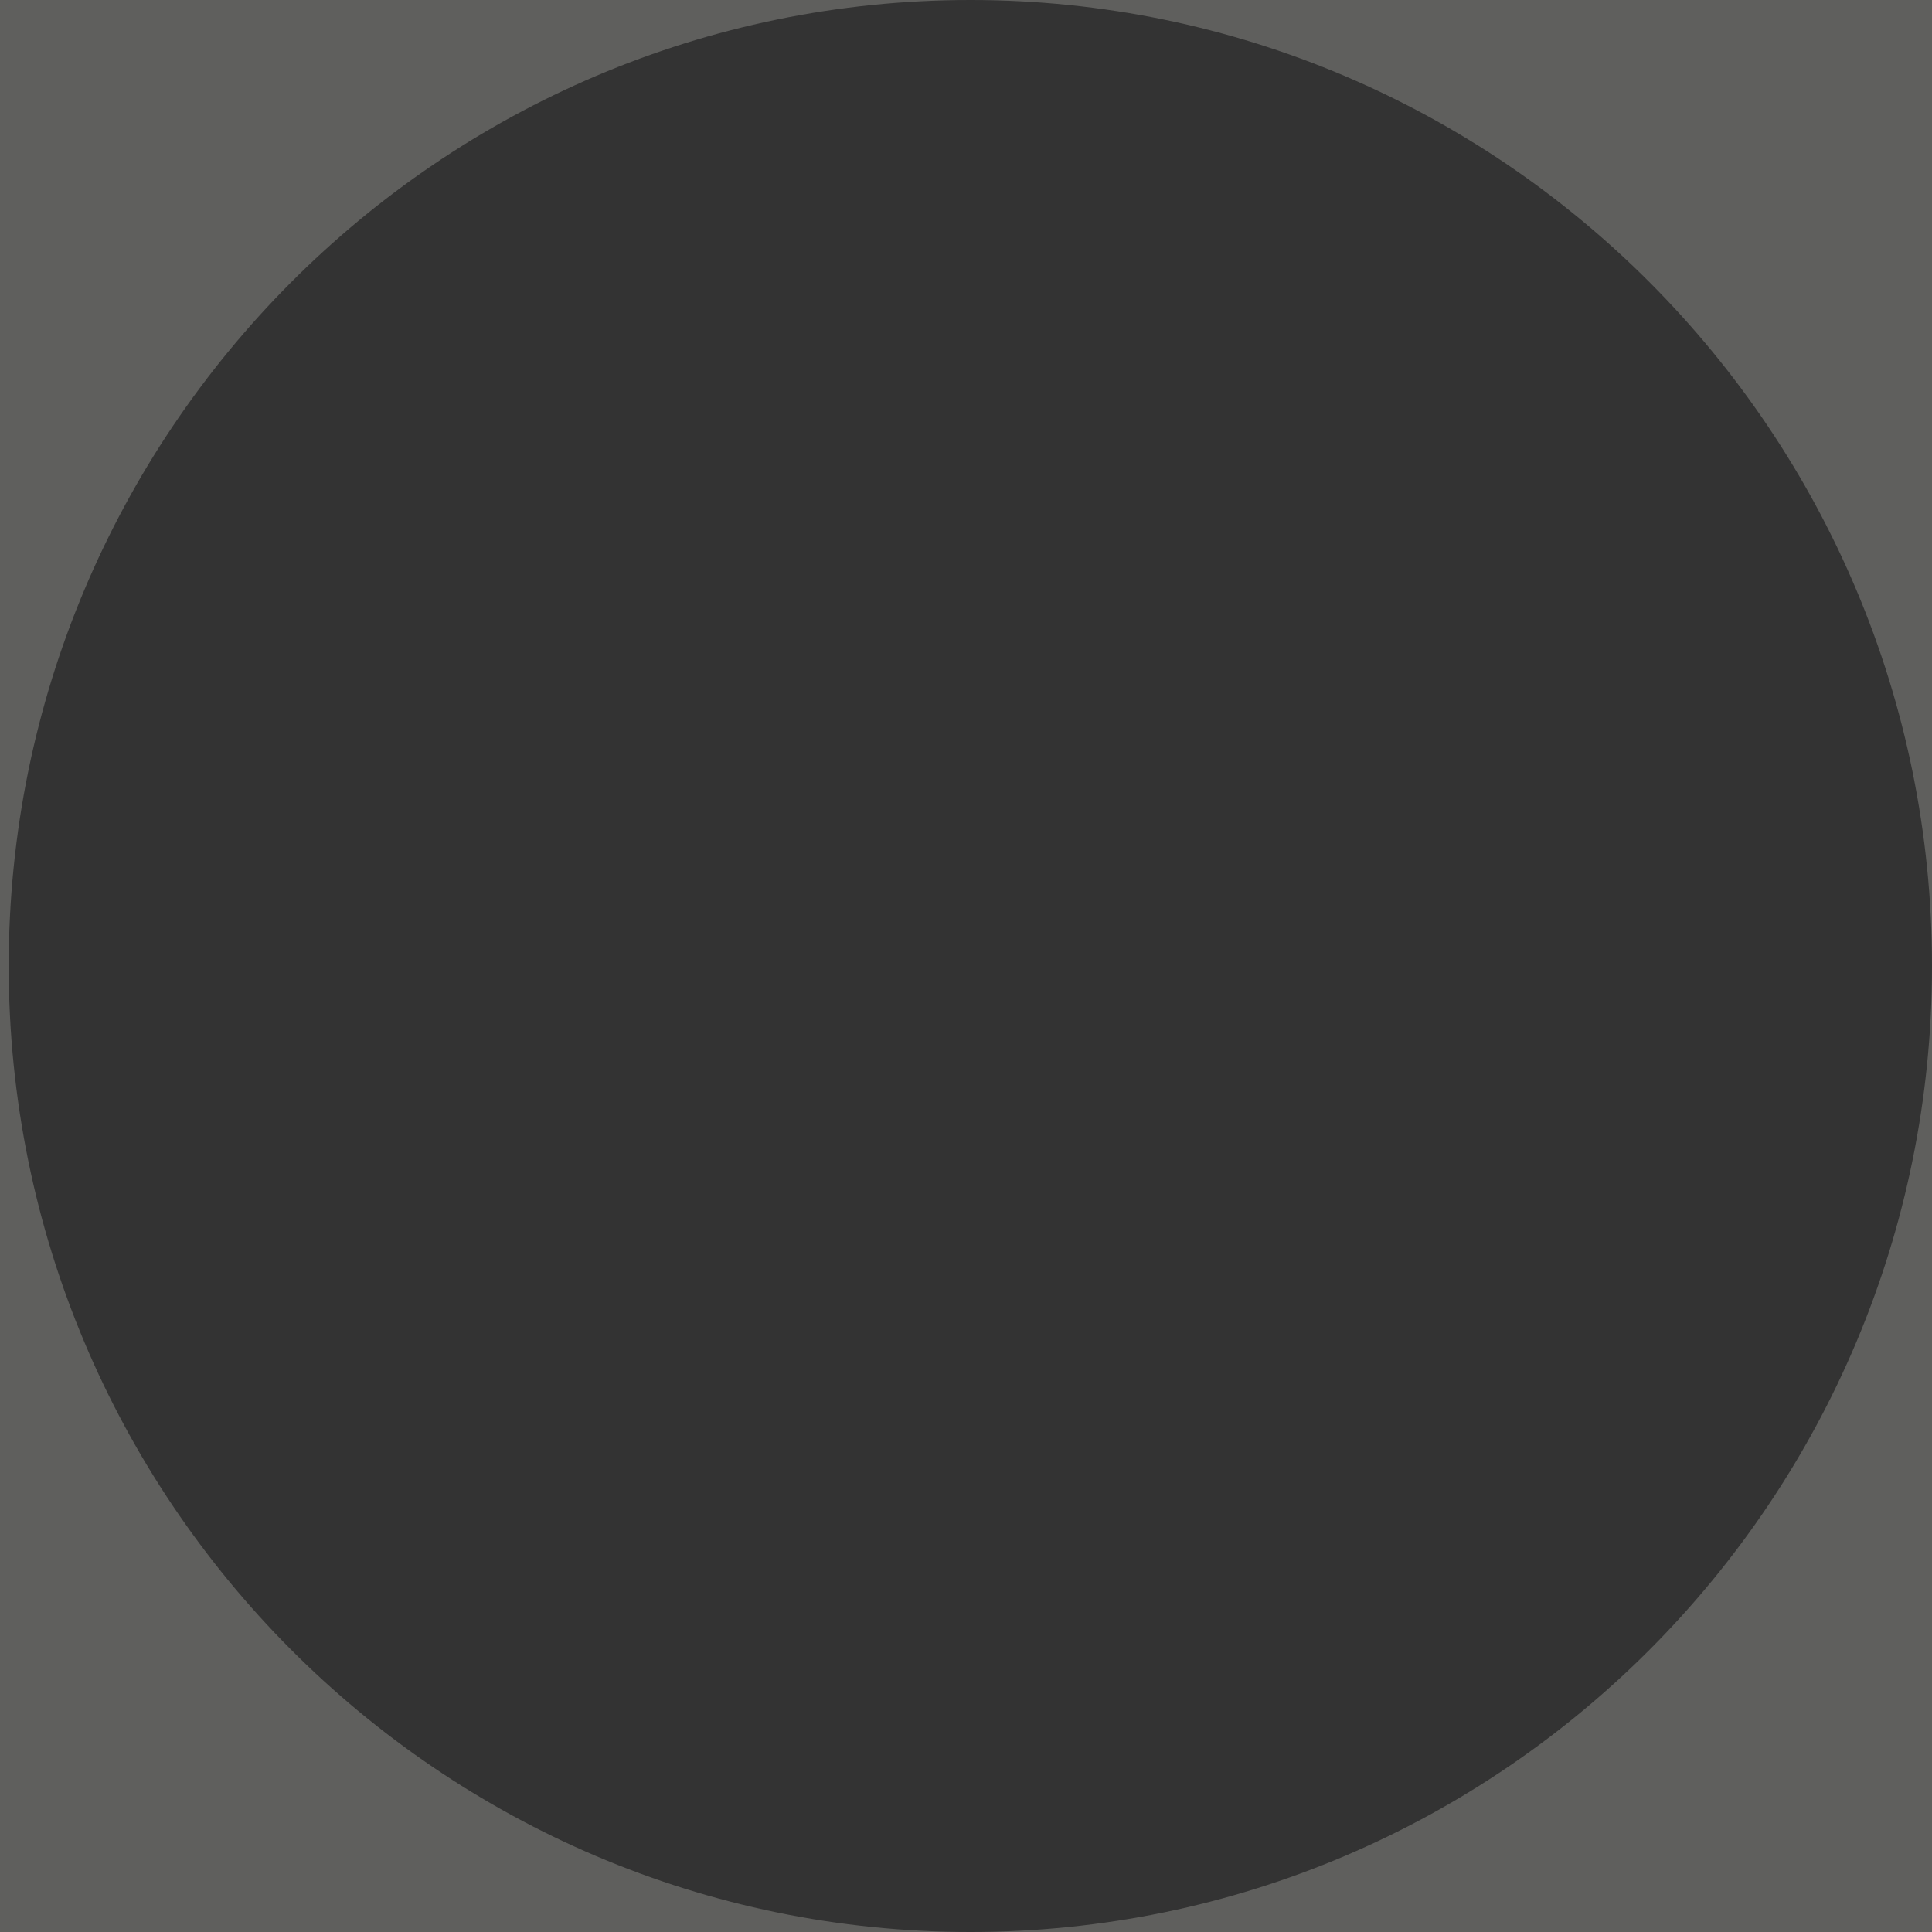 <?xml version="1.0" encoding="utf-8"?>
<!-- Generator: Adobe Illustrator 19.2.0, SVG Export Plug-In . SVG Version: 6.00 Build 0)  -->
<svg version="1.1" xmlns="http://www.w3.org/2000/svg" xmlns:xlink="http://www.w3.org/1999/xlink" x="0px" y="0px"
	 viewBox="0 0 222 222" style="enable-background:new 0 0 222 222;" xml:space="preserve">
<rect x="0" y="0" width="222" height="222" fill="#333333" stroke="none"/>
<style type="text/css">
	.st0{clip-path:url(#SVGID_2_);}
	.st1{fill:#B57EE5;}
	.st2{fill:#F1618C;}
	.st3{fill:#FFFFFF;}
	.st4{display:none;fill:#FFFFFF;}
	.st5{fill:#5F5F5D;}
</style>
<g id="Layer_1">
	<title>storybook-avatar</title>
	<desc>Created using Figma</desc>
	<g id="Canvas" transform="matrix(2 0 0 2 -3278 -374)">
		<g>
			<defs>
				<rect id="SVGID_1_" x="1519.8" y="68.5" width="352" height="352"/>
			</defs>
			<clipPath id="SVGID_2_">
				<use xlink:href="#SVGID_1_"  style="overflow:visible;"/>
			</clipPath>
			<g id="storybook-avatar" class="st0">
				<g id="Group">
					<g id="Pupur">
						<g transform="translate(1717 251.182)">
							<path id="path0_fill" class="st1" d="M1653.5,302.3l-5.5-116.1l-11.3-0.1l0.7,115.3L1653.5,302.3z"/>
						</g>
					</g>
					<g id="Pink">
						<g transform="translate(1730.82 236.92)">
							<path id="path1_fill" class="st2" d="M1655.8,302.3l-5.5-116.1l102.6-5.2l0.3,120.3L1655.8,302.3z"/>
						</g>
					</g>
					<g id="Bookmark">
						<g transform="translate(1874.92 237.938)">
							<path id="path2_fill" class="st3" d="M1728.5,224.7l17-42.8l8,2l-14.9,50.5l-2.4-12.6L1728.5,224.7z"/>
						</g>
					</g>
					<g id="the_S">
						<g id="new-S" transform="translate(1770.3 276.652)">
							<path id="path3_fill" class="st3" d="M1704.8,228.6l17.9-0.4c0.4-17.3-8.6-25.9-24.2-25.9c-15.7,0-24.5,8.9-24.5,22.2
								c0,23.2,30,23.7,30,36.3c0,3.6-1.7,5.7-5.3,5.7c-4.8,0-6.7-3.1-6.4-11.8h-18.8c-1.4,21.5,11.1,26.3,25.5,26.3
								c13.9,0,24.8-6.4,24.8-20.5c0-24.9-30.5-24.2-30.5-36.6c0-5,3.6-5.7,5.7-5.7C1701.1,218.4,1705.1,219.3,1704.8,228.6z"/>
						</g>
						<path id="old-S" class="st4" d="M1722.6,254.2c0,4.4-1.1,8.4-3.4,11.8c-2.2,3.4-5.5,6.1-9.7,8c-4.2,1.9-9.2,2.9-14.9,2.9
							c-4.8,0-8.7-0.3-12-1c-3.2-0.7-6.6-1.8-10.1-3.5v-17.2c3.7,1.9,7.5,3.4,11.5,4.4c4,1.1,7.6,1.6,10.9,1.6c2.9,0,5-0.5,6.3-1.5
							c1.3-1,2-2.3,2-3.8c0-1-0.3-1.8-0.8-2.6c-0.5-0.7-1.4-1.5-2.6-2.2c-1.2-0.7-4.4-2.3-9.5-4.6c-4.7-2.1-8.1-4.2-10.5-6.2
							c-2.3-2-4.1-4.3-5.2-6.8c-1.1-2.6-1.7-5.6-1.7-9.1c0-6.6,2.4-11.7,7.2-15.4c4.8-3.7,11.4-5.5,19.7-5.5
							c7.4,0,14.9,1.7,22.6,5.1l-5.9,14.9c-6.7-3.1-12.4-4.6-17.3-4.6c-2.5,0-4.3,0.4-5.5,1.3c-1.1,0.9-1.7,2-1.7,3.3
							c0,1.4,0.7,2.7,2.2,3.8c1.4,1.1,5.4,3.1,11.8,6.1c6.2,2.8,10.4,5.7,12.8,8.9C1721.4,245.3,1722.6,249.3,1722.6,254.2
							L1722.6,254.2z"/>
					</g>
				</g>
			</g>
		</g>
	</g>
</g>
<g id="Round_mask">
	<path class="st5" d="M-33.5-28v273h285V-28H-33.5z M111.5,222C50.5,222,1,172.3,1,111S50.5,0,111.5,0S222,49.7,222,111
		S172.5,222,111.5,222z"/>
</g>
<g id="Square_mask">
	<path class="st5" d="M-44-32.5v294h304.5v-294H-44z M222,222H0V0h222V222z"/>
</g>
</svg>
